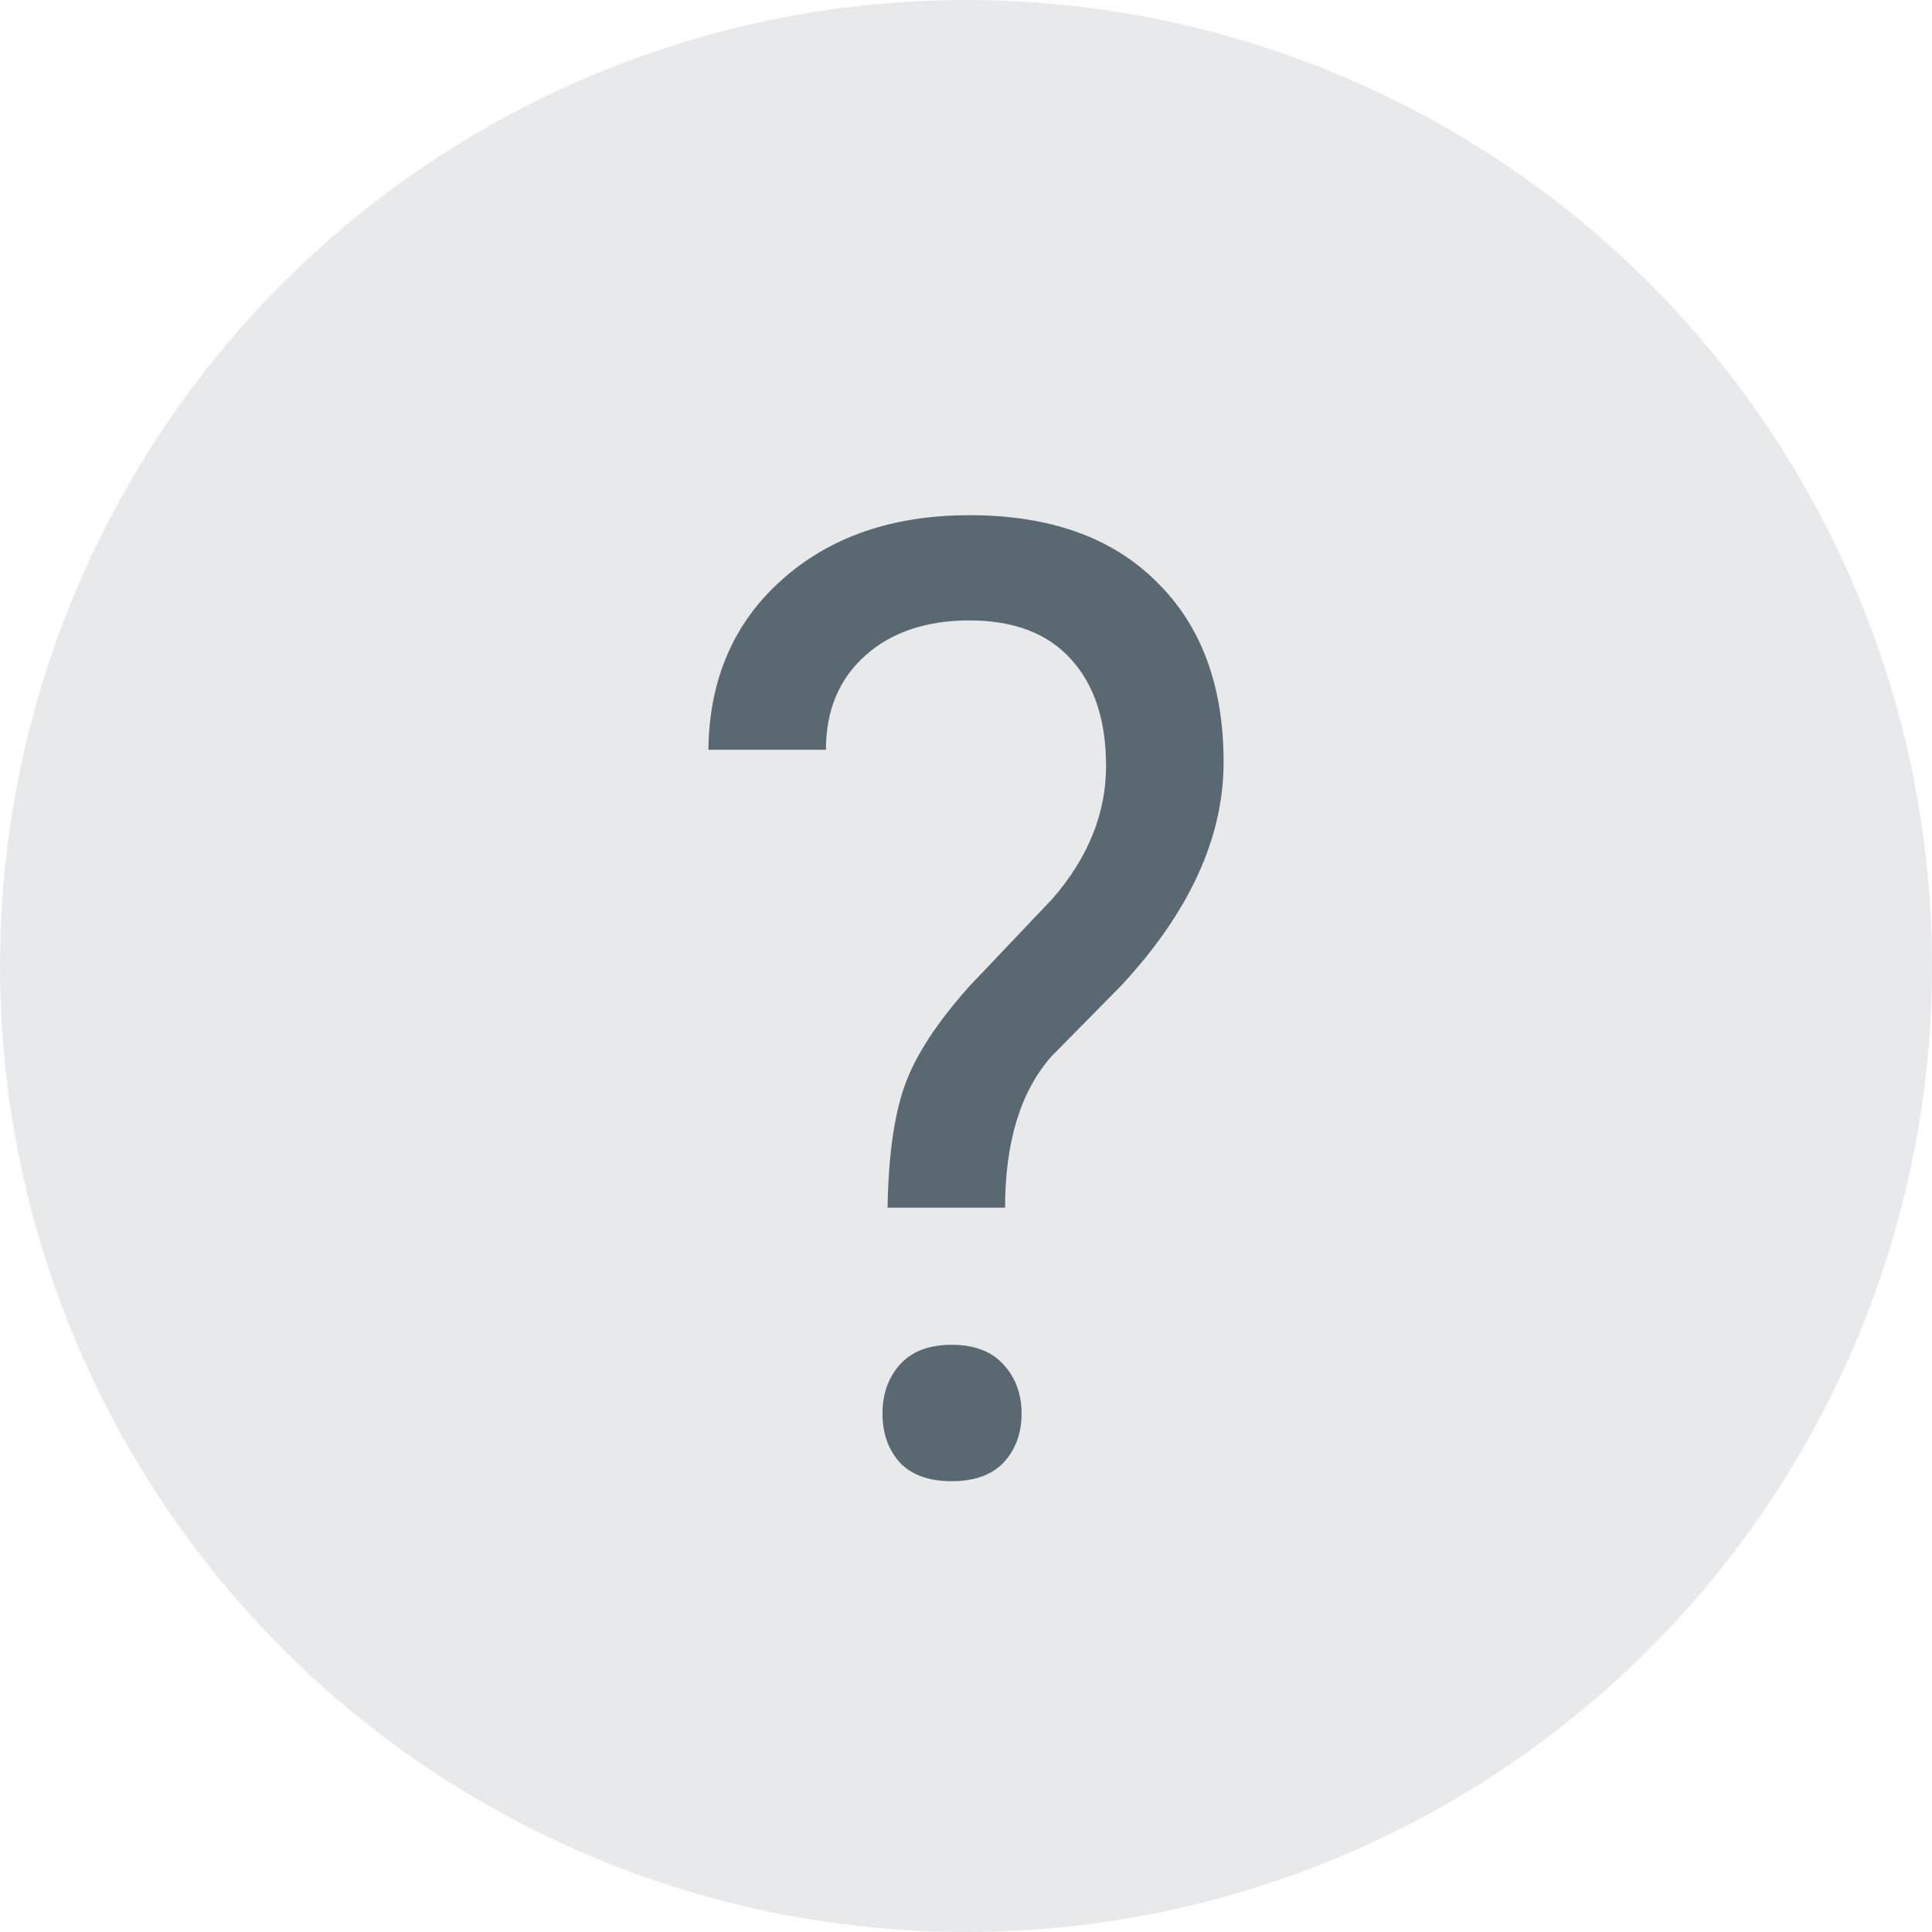 <svg width="30" height="30" viewBox="0 0 30 30" fill="none" xmlns="http://www.w3.org/2000/svg">
<circle cx="15" cy="15" r="15" fill="#E8E9EB"/>
<path d="M13.782 18.753C13.795 17.953 13.884 17.321 14.048 16.857C14.213 16.393 14.548 15.878 15.054 15.313L16.346 13.952C16.899 13.313 17.175 12.627 17.175 11.894C17.175 11.188 16.994 10.636 16.633 10.239C16.271 9.836 15.745 9.634 15.054 9.634C14.383 9.634 13.844 9.816 13.437 10.179C13.029 10.542 12.825 11.03 12.825 11.642H11C11.013 10.552 11.391 9.675 12.134 9.009C12.884 8.336 13.857 8 15.054 8C16.297 8 17.264 8.343 17.954 9.029C18.651 9.708 19 10.643 19 11.833C19 13.01 18.467 14.17 17.402 15.313L16.327 16.403C15.847 16.948 15.607 17.731 15.607 18.753H13.782ZM13.703 21.951C13.703 21.648 13.792 21.396 13.969 21.194C14.153 20.986 14.423 20.882 14.778 20.882C15.133 20.882 15.403 20.986 15.587 21.194C15.771 21.396 15.863 21.648 15.863 21.951C15.863 22.253 15.771 22.506 15.587 22.707C15.403 22.902 15.133 23 14.778 23C14.423 23 14.153 22.902 13.969 22.707C13.792 22.506 13.703 22.253 13.703 21.951Z" fill="#5A6872"/>
</svg>
